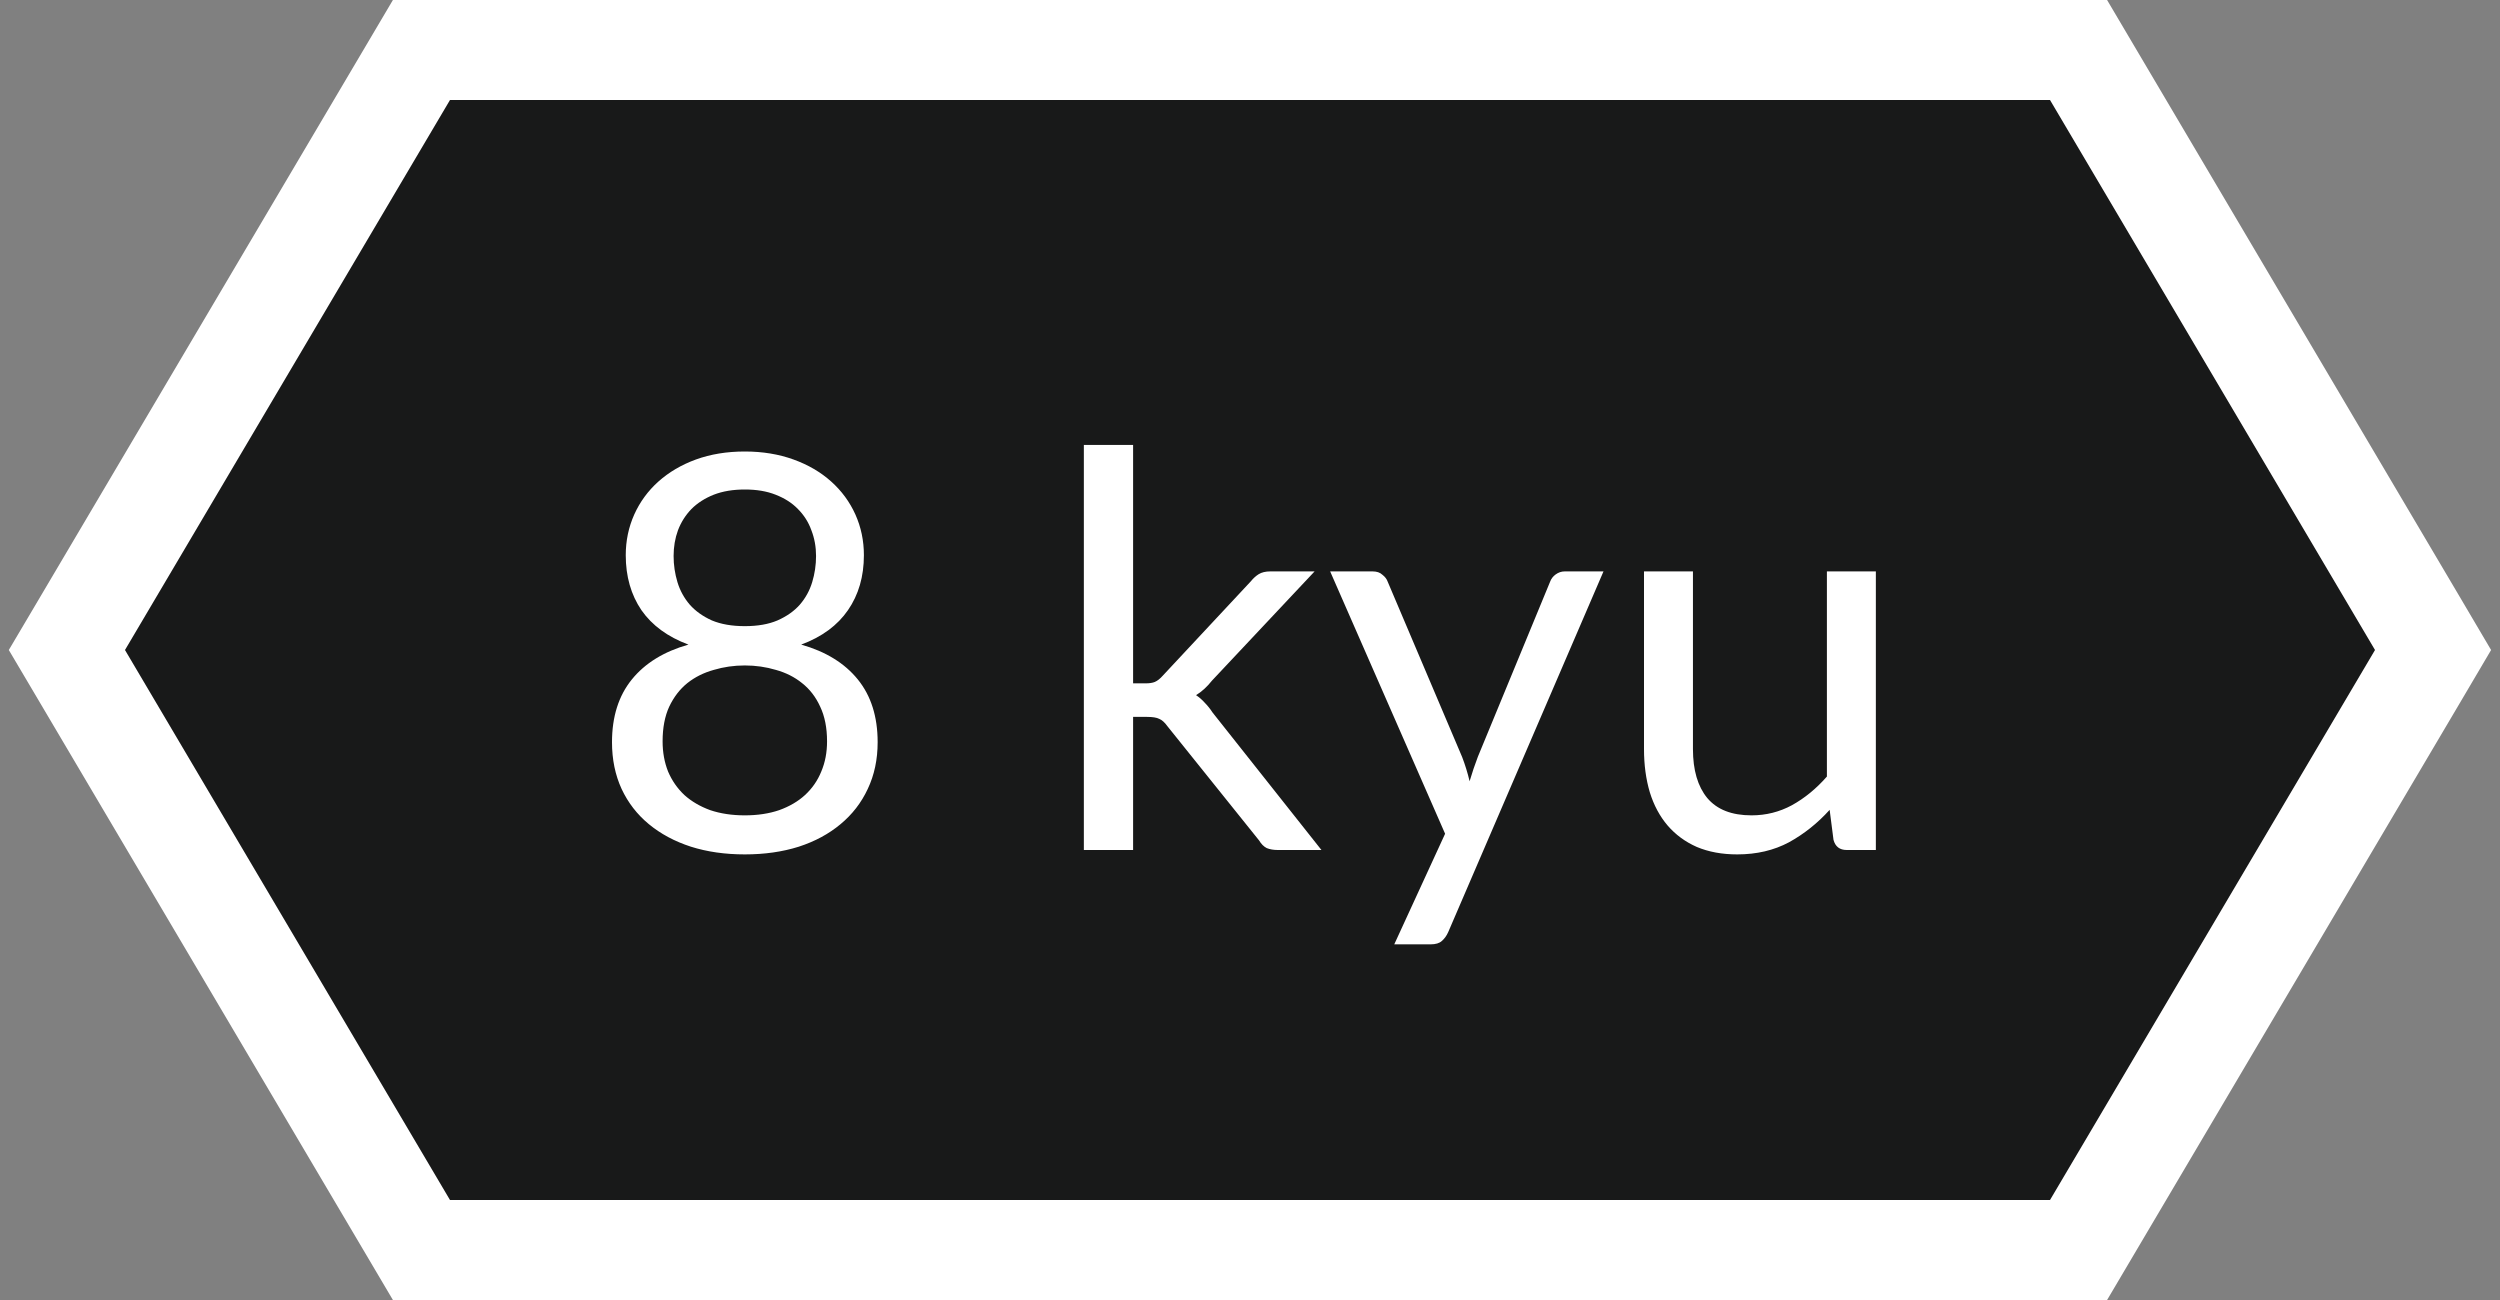 <svg width="50" height="26" viewBox="0 0 50 26" fill="none" xmlns="http://www.w3.org/2000/svg">
<rect x="0" y="0" width="50" height="26" fill="#808080" stroke="none"/>
<path d="M9 1H8.429L8.139 1.491L1.639 12.491L1.338 13L1.639 13.509L8.139 24.509L8.429 25H9H41H41.571L41.861 24.509L48.361 13.509L48.661 13L48.361 12.491L41.861 1.491L41.571 1H41H9Z" fill="#181919" stroke="white" stroke-width="2"/>
<path d="M14.896 16.307C15.153 16.307 15.382 16.272 15.584 16.203C15.789 16.129 15.962 16.028 16.101 15.9C16.244 15.768 16.352 15.612 16.425 15.432C16.503 15.249 16.541 15.047 16.541 14.828C16.541 14.556 16.495 14.325 16.404 14.134C16.316 13.94 16.195 13.783 16.041 13.662C15.89 13.54 15.716 13.453 15.518 13.398C15.32 13.339 15.113 13.309 14.896 13.309C14.68 13.309 14.473 13.339 14.275 13.398C14.077 13.453 13.901 13.54 13.747 13.662C13.597 13.783 13.476 13.94 13.384 14.134C13.296 14.325 13.252 14.556 13.252 14.828C13.252 15.047 13.289 15.249 13.362 15.432C13.439 15.612 13.547 15.768 13.687 15.9C13.829 16.028 14.002 16.129 14.204 16.203C14.409 16.272 14.64 16.307 14.896 16.307ZM14.896 9.79C14.662 9.79 14.455 9.824 14.275 9.894C14.099 9.964 13.95 10.059 13.829 10.18C13.712 10.301 13.622 10.442 13.56 10.604C13.501 10.765 13.472 10.937 13.472 11.12C13.472 11.3 13.498 11.474 13.549 11.643C13.6 11.812 13.683 11.962 13.796 12.094C13.91 12.222 14.057 12.327 14.236 12.408C14.42 12.485 14.64 12.523 14.896 12.523C15.153 12.523 15.371 12.485 15.551 12.408C15.734 12.327 15.883 12.222 15.996 12.094C16.11 11.962 16.193 11.812 16.244 11.643C16.295 11.474 16.321 11.3 16.321 11.12C16.321 10.937 16.29 10.765 16.227 10.604C16.169 10.442 16.079 10.301 15.958 10.18C15.841 10.059 15.692 9.964 15.512 9.894C15.336 9.824 15.131 9.79 14.896 9.79ZM16.024 12.892C16.515 13.031 16.893 13.264 17.157 13.59C17.421 13.916 17.553 14.334 17.553 14.844C17.553 15.189 17.487 15.5 17.355 15.779C17.227 16.054 17.045 16.289 16.811 16.483C16.579 16.677 16.301 16.828 15.975 16.934C15.648 17.037 15.289 17.088 14.896 17.088C14.504 17.088 14.145 17.037 13.819 16.934C13.492 16.828 13.212 16.677 12.977 16.483C12.742 16.289 12.561 16.054 12.432 15.779C12.304 15.5 12.24 15.189 12.24 14.844C12.24 14.334 12.372 13.916 12.636 13.59C12.9 13.264 13.278 13.031 13.769 12.892C13.355 12.738 13.041 12.508 12.829 12.204C12.62 11.896 12.515 11.529 12.515 11.104C12.515 10.814 12.572 10.543 12.685 10.29C12.799 10.037 12.96 9.817 13.169 9.63C13.379 9.443 13.628 9.296 13.918 9.19C14.211 9.084 14.537 9.03 14.896 9.03C15.252 9.03 15.577 9.084 15.87 9.19C16.163 9.296 16.415 9.443 16.623 9.63C16.832 9.817 16.994 10.037 17.108 10.29C17.221 10.543 17.278 10.814 17.278 11.104C17.278 11.529 17.172 11.896 16.959 12.204C16.75 12.508 16.438 12.738 16.024 12.892ZM22.662 8.899V13.667H22.915C22.988 13.667 23.049 13.658 23.096 13.639C23.148 13.617 23.201 13.575 23.256 13.513L25.016 11.627C25.067 11.564 25.12 11.517 25.175 11.483C25.234 11.447 25.311 11.428 25.406 11.428H26.292L24.24 13.612C24.141 13.737 24.035 13.834 23.921 13.903C23.987 13.947 24.046 13.999 24.097 14.057C24.152 14.113 24.204 14.177 24.251 14.25L26.429 17H25.555C25.471 17 25.397 16.987 25.335 16.962C25.276 16.932 25.225 16.881 25.181 16.808L23.349 14.525C23.294 14.448 23.239 14.399 23.184 14.377C23.133 14.351 23.052 14.338 22.942 14.338H22.662V17H21.677V8.899H22.662ZM32.07 11.428L28.963 18.645C28.93 18.718 28.888 18.776 28.836 18.82C28.789 18.864 28.713 18.887 28.611 18.887H27.885L28.902 16.675L26.603 11.428H27.45C27.535 11.428 27.601 11.45 27.648 11.495C27.7 11.535 27.735 11.581 27.753 11.632L29.243 15.141C29.302 15.295 29.352 15.456 29.392 15.625C29.443 15.453 29.498 15.29 29.557 15.136L31.003 11.632C31.025 11.573 31.062 11.526 31.113 11.489C31.168 11.449 31.229 11.428 31.295 11.428H32.07ZM37.517 11.428V17H36.934C36.794 17 36.706 16.932 36.67 16.797L36.593 16.197C36.351 16.465 36.079 16.681 35.779 16.846C35.478 17.007 35.133 17.088 34.745 17.088C34.44 17.088 34.171 17.038 33.936 16.939C33.705 16.837 33.511 16.694 33.353 16.511C33.196 16.327 33.076 16.105 32.996 15.845C32.919 15.585 32.88 15.297 32.88 14.982V11.428H33.859V14.982C33.859 15.403 33.955 15.729 34.145 15.96C34.34 16.192 34.635 16.307 35.031 16.307C35.32 16.307 35.59 16.239 35.839 16.104C36.092 15.964 36.325 15.774 36.538 15.531V11.428H37.517Z" fill="white"/>
</svg>
